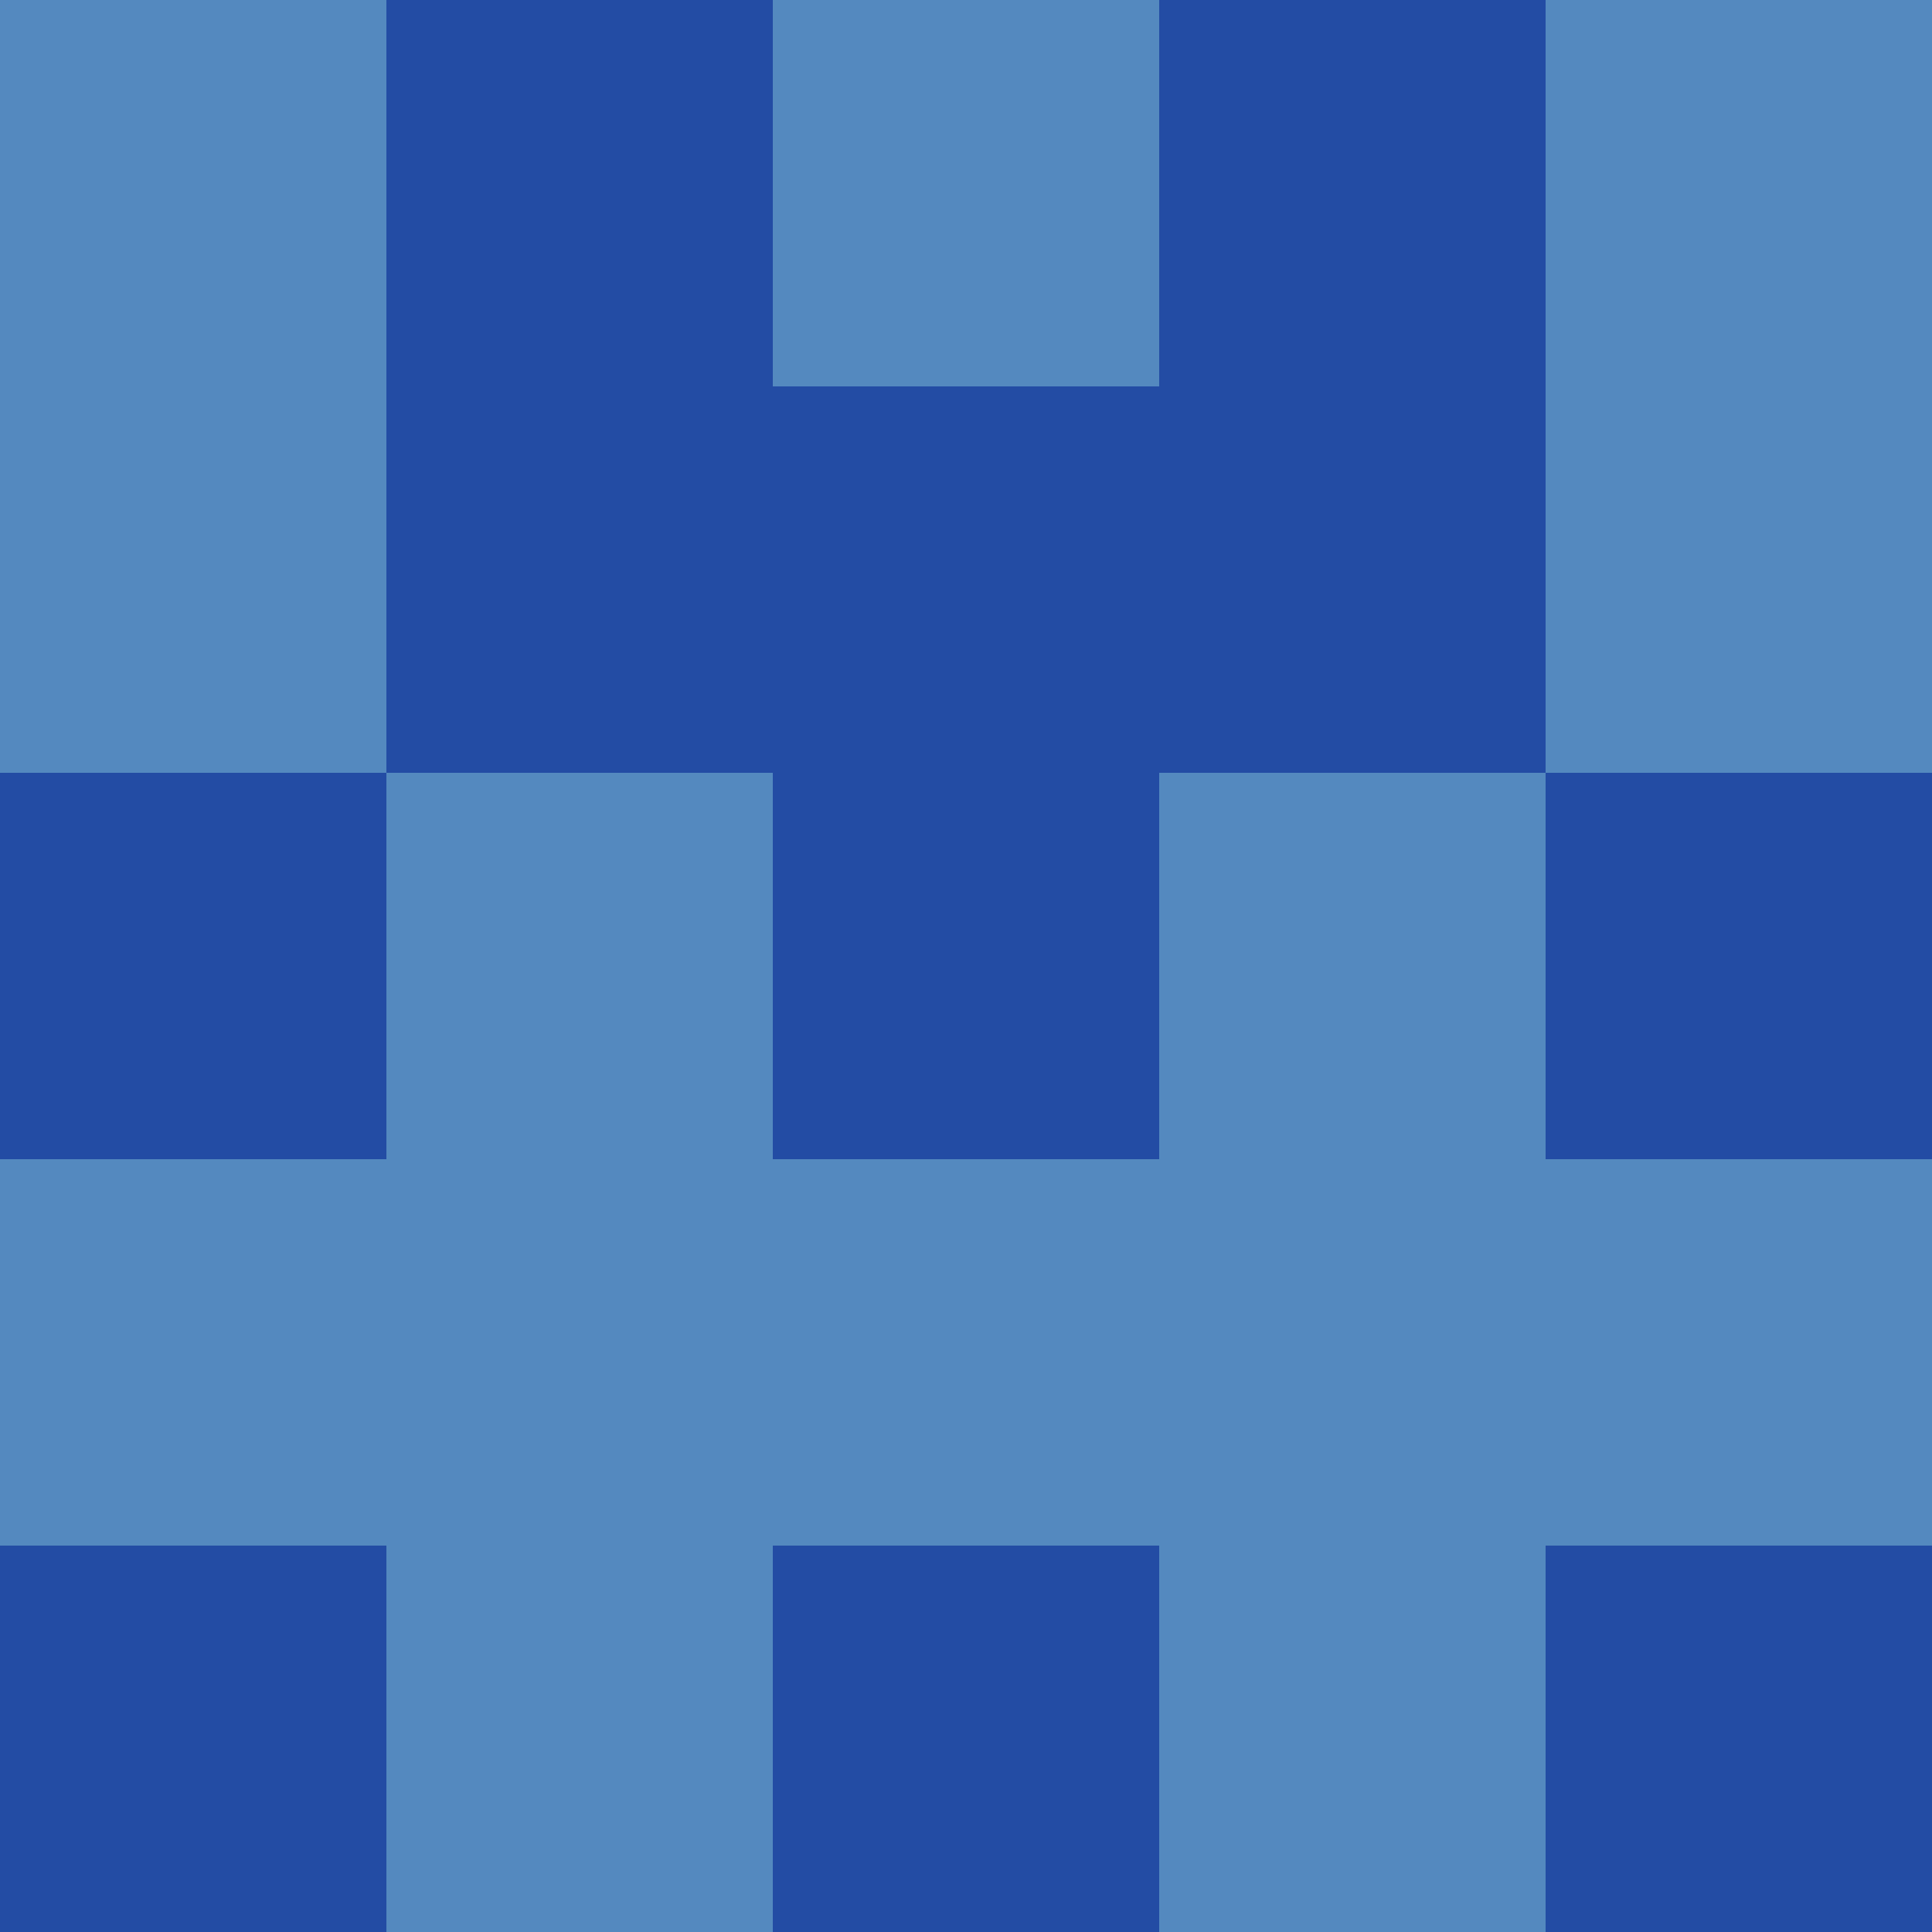<?xml version="1.0" encoding="utf-8"?>
<!DOCTYPE svg PUBLIC "-//W3C//DTD SVG 20010904//EN"
        "http://www.w3.org/TR/2001/REC-SVG-20010904/DTD/svg10.dtd">
<svg viewBox="0 0 5 5" height="100" width="100" xml:lang="fr"
     xmlns="http://www.w3.org/2000/svg"
     xmlns:xlink="http://www.w3.org/1999/xlink">
            <rect x="0" y="0" height="1" width="1" fill="#5489BF"/>
        <rect x="4" y="0" height="1" width="1" fill="#5489BF"/>
        <rect x="1" y="0" height="1" width="1" fill="#234CA4"/>
        <rect x="3" y="0" height="1" width="1" fill="#234CA4"/>
        <rect x="2" y="0" height="1" width="1" fill="#5489BF"/>
                <rect x="0" y="1" height="1" width="1" fill="#5489BF"/>
        <rect x="4" y="1" height="1" width="1" fill="#5489BF"/>
        <rect x="1" y="1" height="1" width="1" fill="#234CA4"/>
        <rect x="3" y="1" height="1" width="1" fill="#234CA4"/>
        <rect x="2" y="1" height="1" width="1" fill="#234CA4"/>
                <rect x="0" y="2" height="1" width="1" fill="#234CA4"/>
        <rect x="4" y="2" height="1" width="1" fill="#234CA4"/>
        <rect x="1" y="2" height="1" width="1" fill="#5489BF"/>
        <rect x="3" y="2" height="1" width="1" fill="#5489BF"/>
        <rect x="2" y="2" height="1" width="1" fill="#234CA4"/>
                <rect x="0" y="3" height="1" width="1" fill="#5489BF"/>
        <rect x="4" y="3" height="1" width="1" fill="#5489BF"/>
        <rect x="1" y="3" height="1" width="1" fill="#5489BF"/>
        <rect x="3" y="3" height="1" width="1" fill="#5489BF"/>
        <rect x="2" y="3" height="1" width="1" fill="#5489BF"/>
                <rect x="0" y="4" height="1" width="1" fill="#234CA4"/>
        <rect x="4" y="4" height="1" width="1" fill="#234CA4"/>
        <rect x="1" y="4" height="1" width="1" fill="#5489BF"/>
        <rect x="3" y="4" height="1" width="1" fill="#5489BF"/>
        <rect x="2" y="4" height="1" width="1" fill="#234CA4"/>
        </svg>